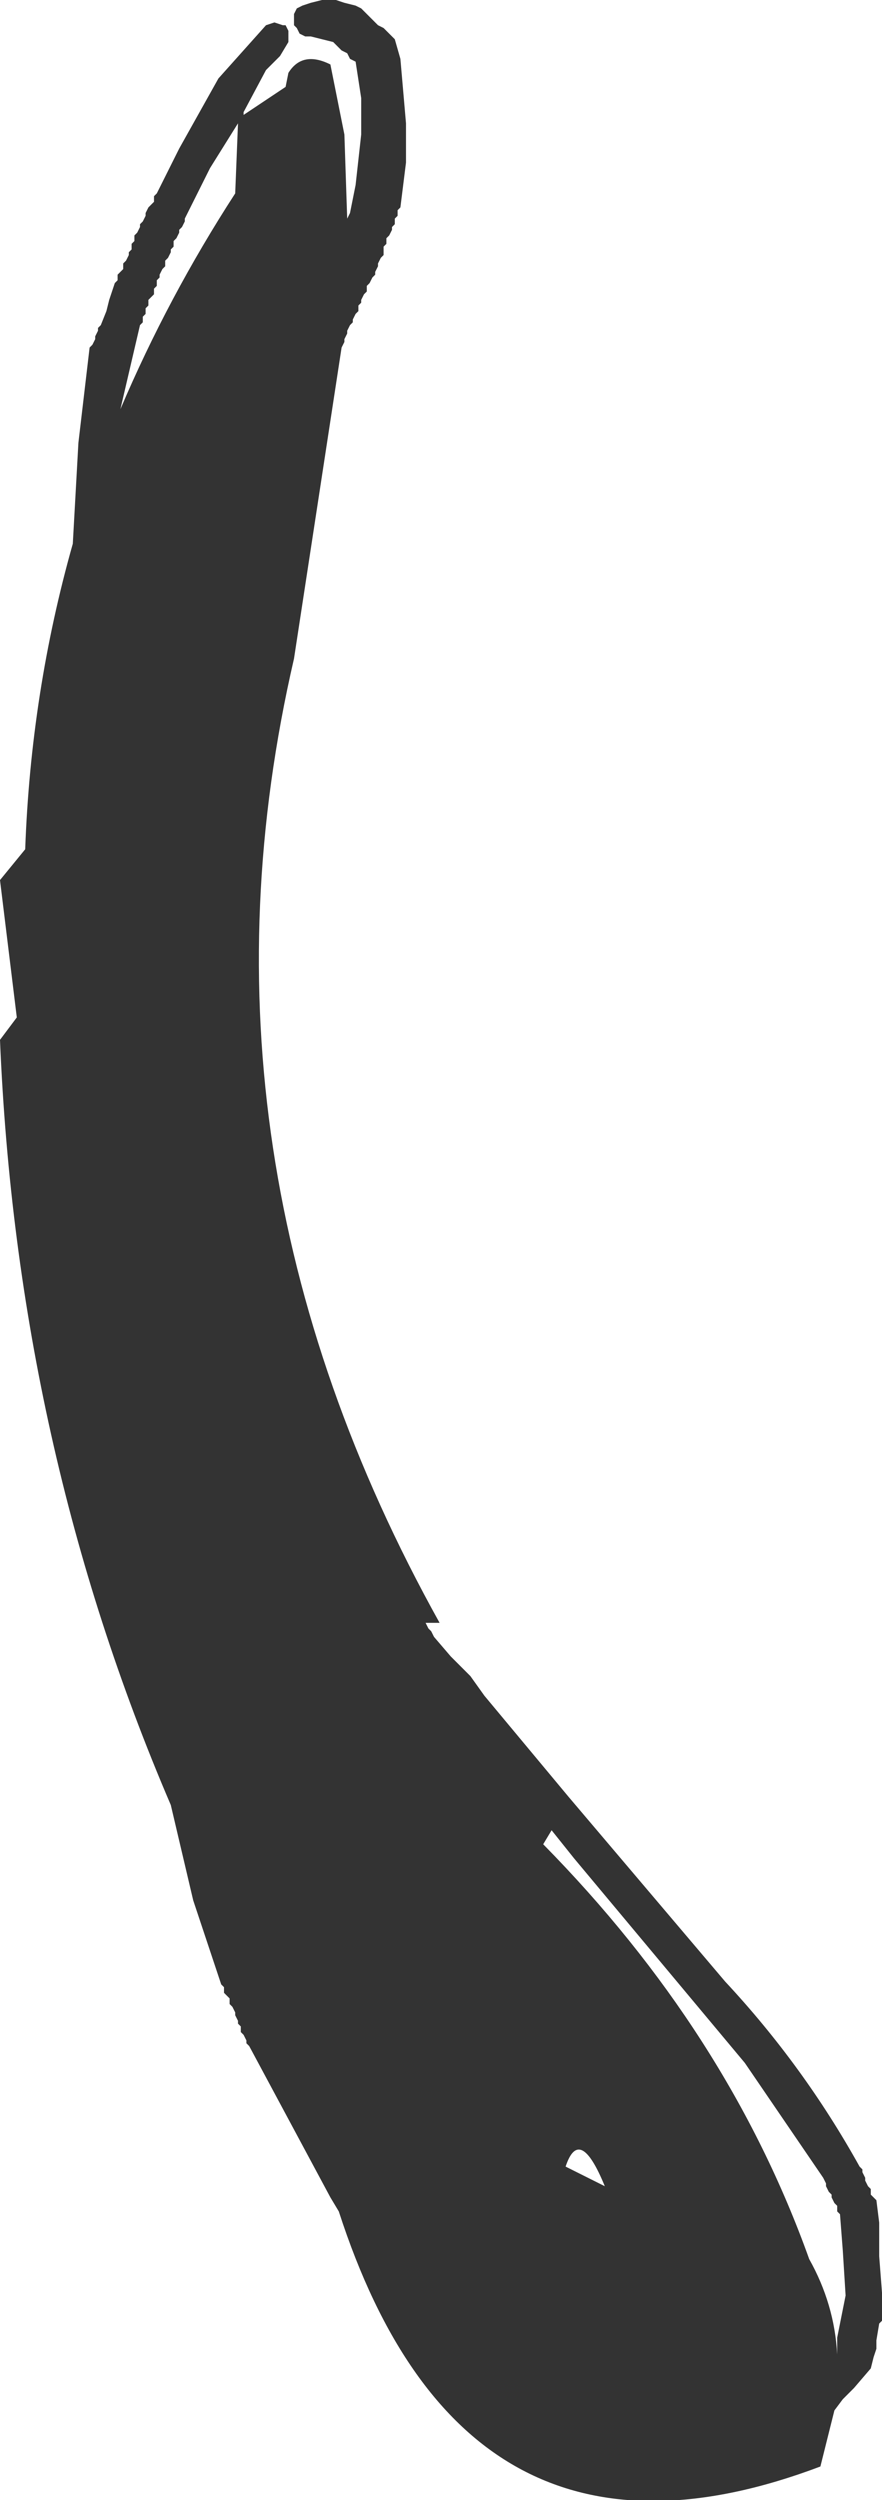 <?xml version="1.0" encoding="UTF-8" standalone="no"?>
<svg xmlns:xlink="http://www.w3.org/1999/xlink" height="44.6px" width="15.75px" xmlns="http://www.w3.org/2000/svg">
  <g transform="matrix(1.0, 0.0, 0.0, 1.0, 4.9, 27.05)">
    <path d="M-1.7 -22.95 L-1.7 -22.9 -1.75 -22.8 -1.8 -22.75 -1.8 -22.65 -1.85 -22.6 -1.85 -22.55 -1.9 -22.45 -1.95 -22.4 -1.95 -22.3 -2.0 -22.25 -2.05 -22.15 -2.05 -22.1 -2.1 -22.05 -2.1 -21.95 -2.15 -21.9 -2.15 -21.8 -2.2 -21.75 -2.25 -21.7 -2.25 -21.6 -2.3 -21.55 -2.3 -21.45 -2.35 -21.4 -2.35 -21.3 -2.4 -21.25 -2.75 -19.75 Q-1.9 -21.75 -0.7 -23.6 L-0.65 -24.85 -1.15 -24.05 -1.55 -23.25 -1.6 -23.15 -1.6 -23.1 -1.65 -23.0 -1.7 -22.95 M5.9 11.95 Q5.45 10.85 5.2 11.6 L5.9 11.95 M4.95 5.6 L4.8 5.85 Q8.1 9.2 9.55 13.25 10.0 14.05 10.05 14.95 L10.05 14.65 10.2 13.9 10.15 13.1 10.1 12.45 10.05 12.4 10.05 12.3 10.0 12.25 9.95 12.15 9.95 12.1 9.9 12.05 9.85 11.95 9.85 11.9 9.8 11.8 8.4 9.75 5.35 6.1 4.95 5.6 M1.45 -26.95 L1.55 -26.9 1.6 -26.85 1.7 -26.75 1.75 -26.7 1.85 -26.6 1.95 -26.55 2.0 -26.5 2.1 -26.4 2.15 -26.35 2.25 -26.0 2.35 -24.85 2.35 -24.15 2.25 -23.35 2.2 -23.3 2.2 -23.2 2.15 -23.15 2.15 -23.05 2.1 -23.0 2.1 -22.95 2.05 -22.85 2.0 -22.8 2.0 -22.7 1.95 -22.65 1.95 -22.6 1.95 -22.5 1.9 -22.45 1.85 -22.35 1.85 -22.3 1.8 -22.2 1.8 -22.15 1.75 -22.1 1.7 -22.0 1.65 -21.95 1.65 -21.85 1.6 -21.8 1.55 -21.7 1.55 -21.65 1.5 -21.6 1.5 -21.5 1.45 -21.45 1.4 -21.35 1.4 -21.3 1.35 -21.25 1.3 -21.15 1.3 -21.1 1.25 -21.0 1.25 -20.95 1.2 -20.85 0.35 -15.3 Q-1.7 -6.45 2.95 1.9 L2.7 1.9 2.75 2.0 2.8 2.05 2.85 2.15 3.15 2.5 3.5 2.85 3.75 3.2 5.25 5.0 8.05 8.3 Q9.45 9.8 10.45 11.6 L10.5 11.65 10.5 11.7 10.55 11.8 10.55 11.85 10.6 11.95 10.65 12.0 10.65 12.1 10.7 12.15 10.75 12.2 10.8 12.6 10.8 13.2 10.85 13.85 10.85 14.35 10.8 14.4 10.75 14.7 10.75 14.85 10.7 15.0 10.65 15.2 10.35 15.55 10.15 15.75 10.0 15.95 9.75 16.95 Q3.4 19.35 1.15 12.4 L1.0 12.15 -0.45 9.45 -0.5 9.4 -0.5 9.35 -0.55 9.25 -0.6 9.2 -0.6 9.1 -0.65 9.05 -0.65 9.0 -0.7 8.9 -0.7 8.85 -0.75 8.75 -0.8 8.7 -0.8 8.6 -0.85 8.55 -0.9 8.5 -0.9 8.4 -0.95 8.35 -1.45 6.85 -1.85 5.15 Q-4.6 -1.25 -4.9 -8.5 L-4.6 -8.9 -4.9 -11.35 -4.45 -11.9 Q-4.35 -14.7 -3.6 -17.35 L-3.5 -19.15 -3.3 -20.85 -3.25 -20.9 -3.2 -21.0 -3.2 -21.05 -3.15 -21.15 -3.15 -21.2 -3.1 -21.25 -3.0 -21.5 -2.95 -21.7 -2.9 -21.85 -2.85 -22.0 -2.8 -22.05 -2.8 -22.15 -2.75 -22.2 -2.7 -22.25 -2.7 -22.35 -2.65 -22.4 -2.6 -22.5 -2.6 -22.55 -2.55 -22.6 -2.55 -22.7 -2.5 -22.75 -2.5 -22.85 -2.45 -22.9 -2.4 -23.0 -2.4 -23.05 -2.35 -23.1 -2.3 -23.2 -2.3 -23.25 -2.25 -23.35 -2.2 -23.4 -2.15 -23.45 -2.15 -23.55 -2.1 -23.6 -1.7 -24.4 -1.0 -25.65 -0.15 -26.6 0.0 -26.65 0.15 -26.6 0.2 -26.6 0.25 -26.5 0.25 -26.45 0.25 -26.35 0.25 -26.3 0.1 -26.05 0.0 -25.95 -0.15 -25.8 -0.55 -25.05 -0.55 -25.0 0.2 -25.5 0.25 -25.75 Q0.5 -26.15 1.0 -25.9 L1.25 -24.65 1.3 -23.15 1.35 -23.25 1.45 -23.75 1.55 -24.65 1.55 -25.3 1.45 -25.95 1.35 -26.0 1.3 -26.1 1.2 -26.15 1.15 -26.2 1.05 -26.3 0.85 -26.35 0.65 -26.4 0.55 -26.4 0.45 -26.45 0.4 -26.55 0.35 -26.6 0.35 -26.65 0.35 -26.75 0.35 -26.8 0.4 -26.9 0.5 -26.95 0.65 -27.0 0.85 -27.05 1.1 -27.05 1.25 -27.0 1.45 -26.95" fill="#333333" fill-rule="evenodd" stroke="none"/>
  </g>
</svg>
